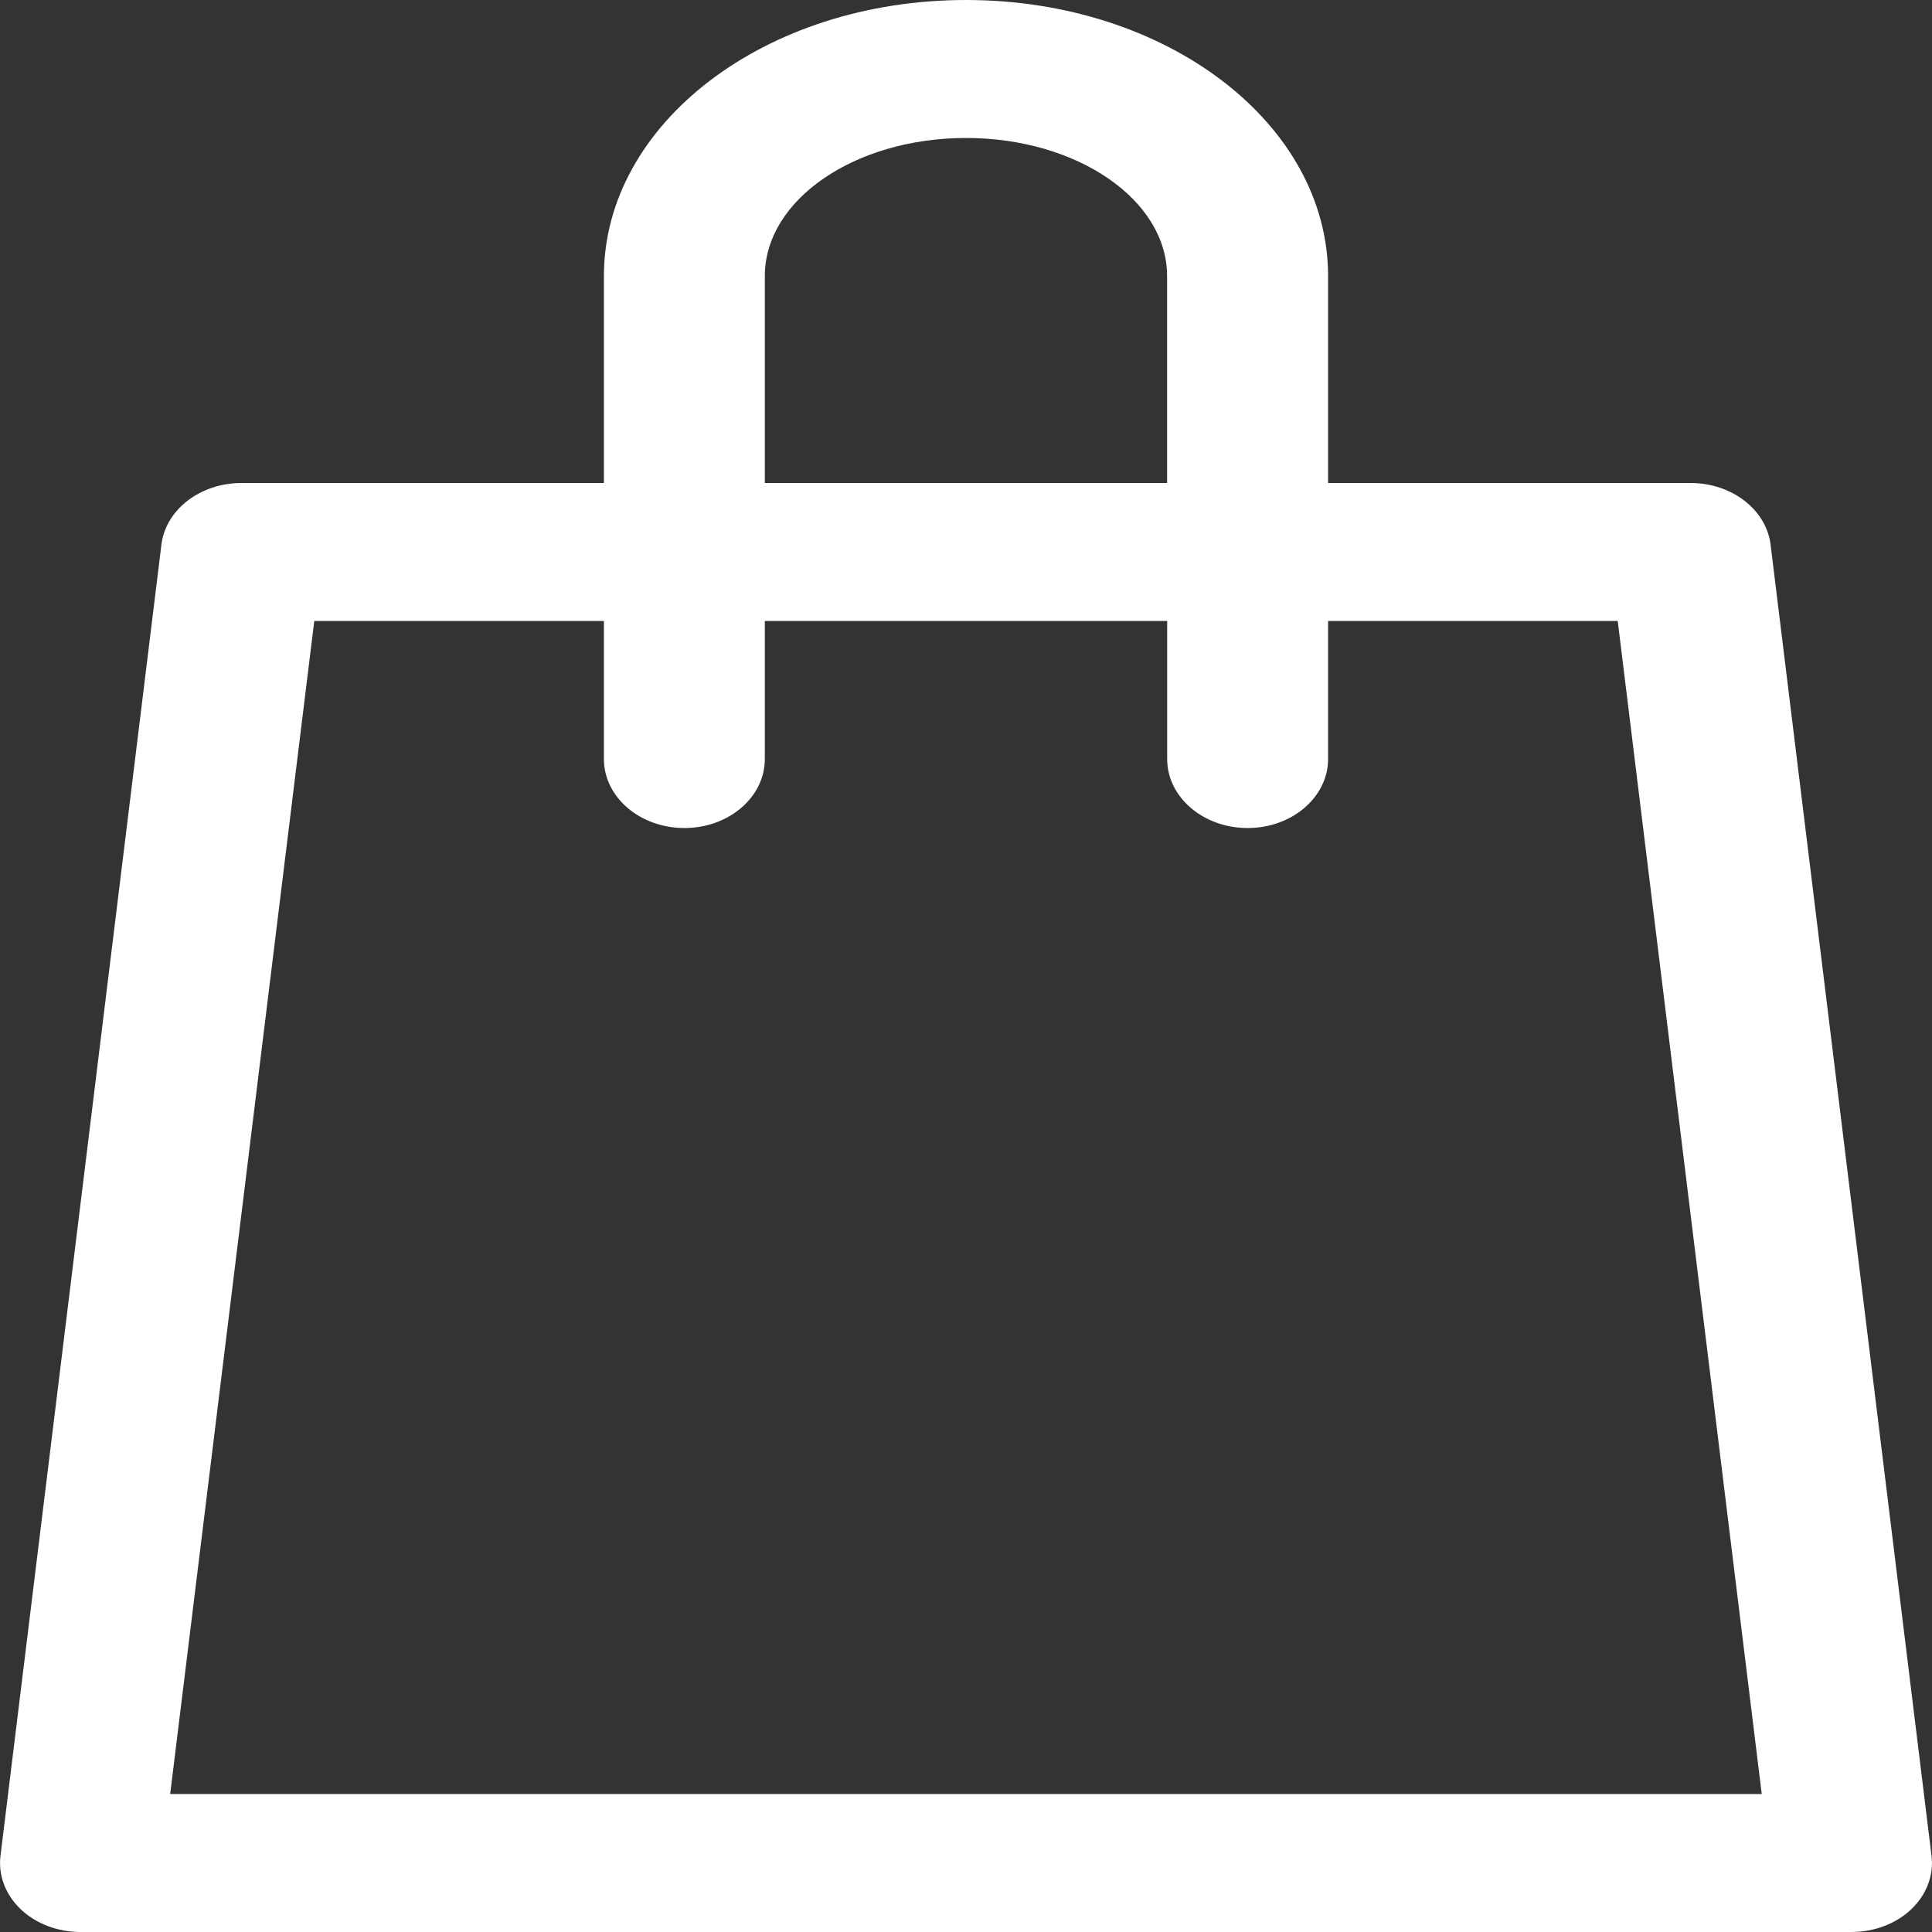 <svg width="24" height="24" viewBox="0 0 24 24" fill="none" xmlns="http://www.w3.org/2000/svg">
<rect x="0" y="0" width="24" height="24" fill="#333333" stroke="none"/>
<path d="M12 0C9.501 0 7.502 1.539 7.502 3.429V6H3.004C2.491 5.998 2.058 6.329 2.005 6.767L0.006 23.053C-0.024 23.295 0.068 23.537 0.258 23.718C0.449 23.899 0.72 24.001 1.005 24H22.995C23.28 24.001 23.551 23.899 23.742 23.718C23.932 23.537 24.024 23.295 23.994 23.053L21.995 6.767C21.942 6.329 21.509 5.998 20.996 6H16.498V3.429C16.498 1.539 14.499 0 12 0H12ZM9.501 3.429C9.501 2.481 10.62 1.714 12 1.714C13.379 1.714 14.498 2.481 14.498 3.429V6H9.501V3.429ZM20.096 7.714L21.885 22.286H2.114L3.904 7.714H7.502V9.429C7.502 9.902 7.949 10.286 8.502 10.286C9.054 10.286 9.501 9.902 9.501 9.429V7.714H14.499V9.429C14.499 9.902 14.946 10.286 15.498 10.286C16.05 10.286 16.498 9.902 16.498 9.429V7.714H20.096Z" fill="white"/>
</svg>
